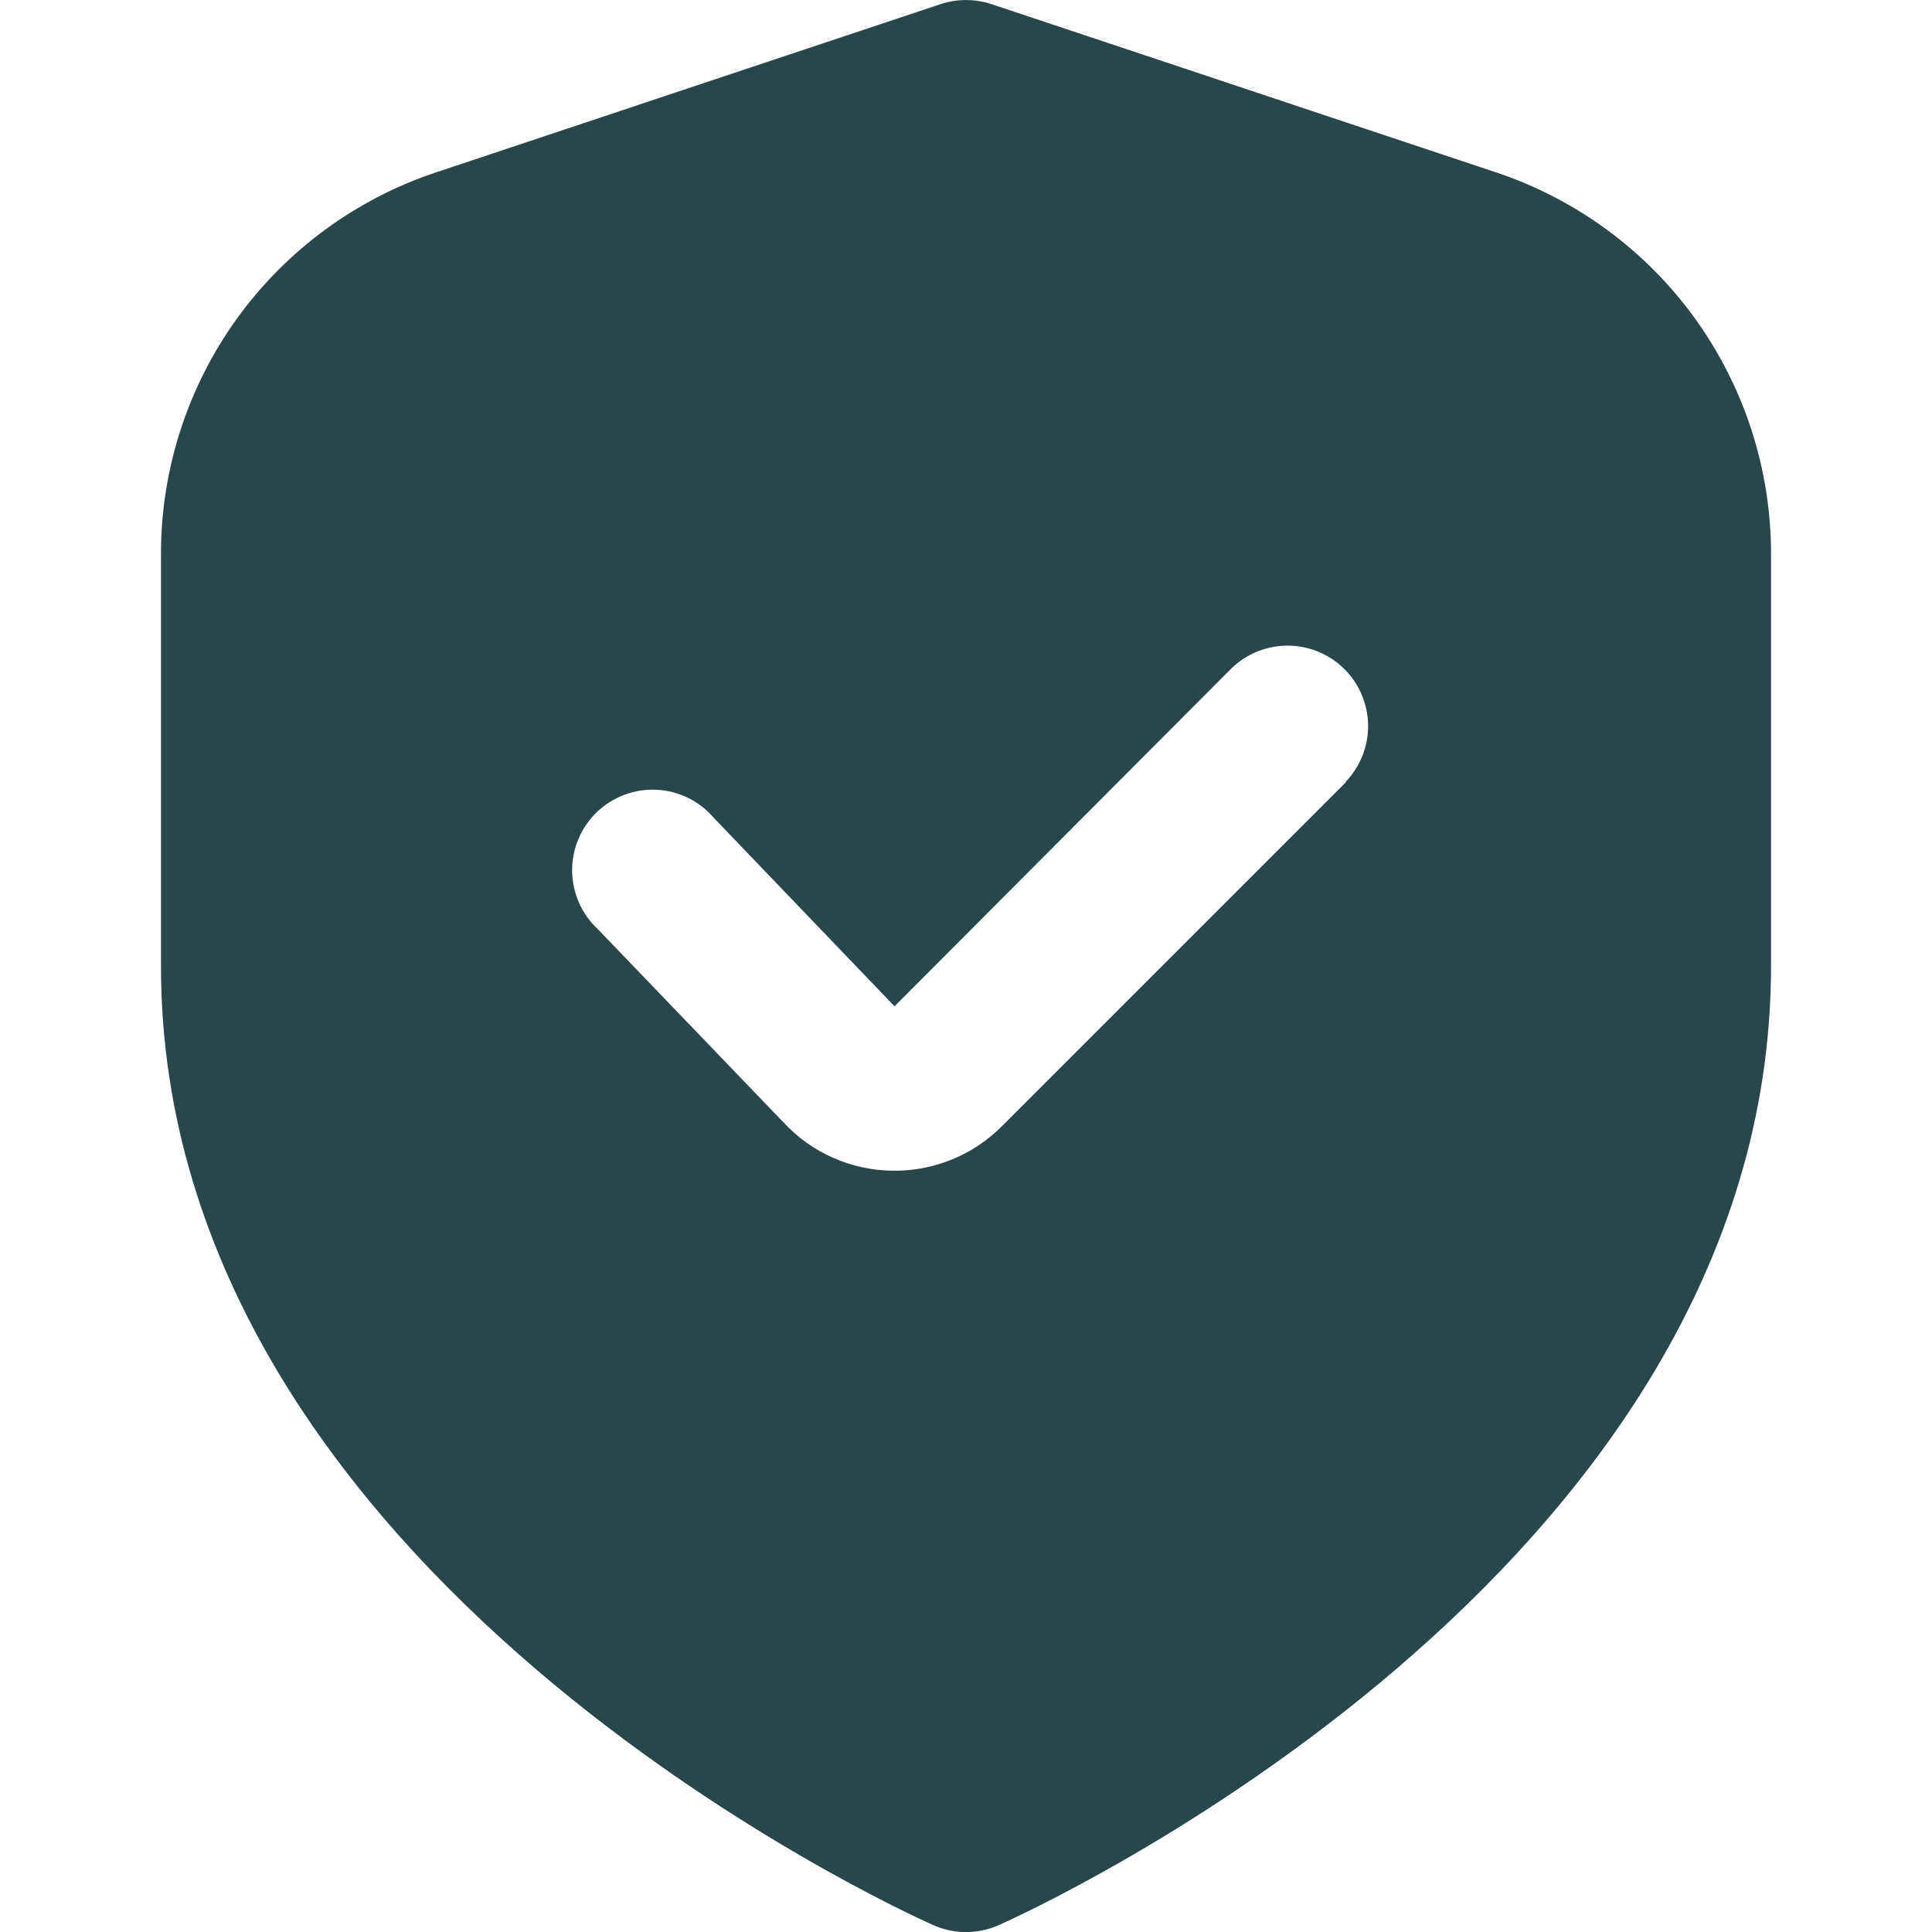 <svg width="22" height="22" viewBox="0 0 22 22" fill="none" xmlns="http://www.w3.org/2000/svg">
<g clip-path="url(#clip0_45_5218)">
<path d="M17.033 1.962L11.29 0.047C11.102 -0.015 10.898 -0.015 10.71 0.047L4.967 1.962C4.054 2.266 3.26 2.849 2.697 3.629C2.135 4.41 1.832 5.348 1.833 6.31V11.001C1.833 17.933 10.267 21.762 10.628 21.922C10.745 21.974 10.872 22.001 11 22.001C11.128 22.001 11.255 21.974 11.372 21.922C11.733 21.762 20.167 17.933 20.167 11.001V6.31C20.168 5.348 19.865 4.41 19.303 3.629C18.74 2.849 17.946 2.266 17.033 1.962ZM15.325 8.908L11.409 12.824C11.249 12.985 11.058 13.113 10.848 13.2C10.638 13.287 10.412 13.332 10.185 13.331H10.155C9.923 13.327 9.694 13.277 9.482 13.182C9.27 13.088 9.08 12.951 8.922 12.781L6.808 10.581C6.717 10.496 6.643 10.393 6.593 10.279C6.543 10.165 6.516 10.041 6.515 9.916C6.514 9.791 6.538 9.668 6.587 9.553C6.635 9.438 6.707 9.334 6.797 9.247C6.887 9.161 6.994 9.094 7.111 9.05C7.228 9.006 7.353 8.987 7.477 8.993C7.602 8.999 7.724 9.031 7.836 9.086C7.948 9.141 8.048 9.219 8.129 9.314L10.186 11.459L14.025 7.609C14.198 7.442 14.43 7.35 14.67 7.352C14.91 7.354 15.14 7.45 15.31 7.62C15.48 7.79 15.576 8.02 15.579 8.26C15.581 8.501 15.488 8.732 15.321 8.905L15.325 8.908Z" fill="#2A464D"/>
</g>
<defs>
<clipPath id="clip0_45_5218">
<rect width="22" height="22" fill="white"/>
</clipPath>
</defs>
</svg>
